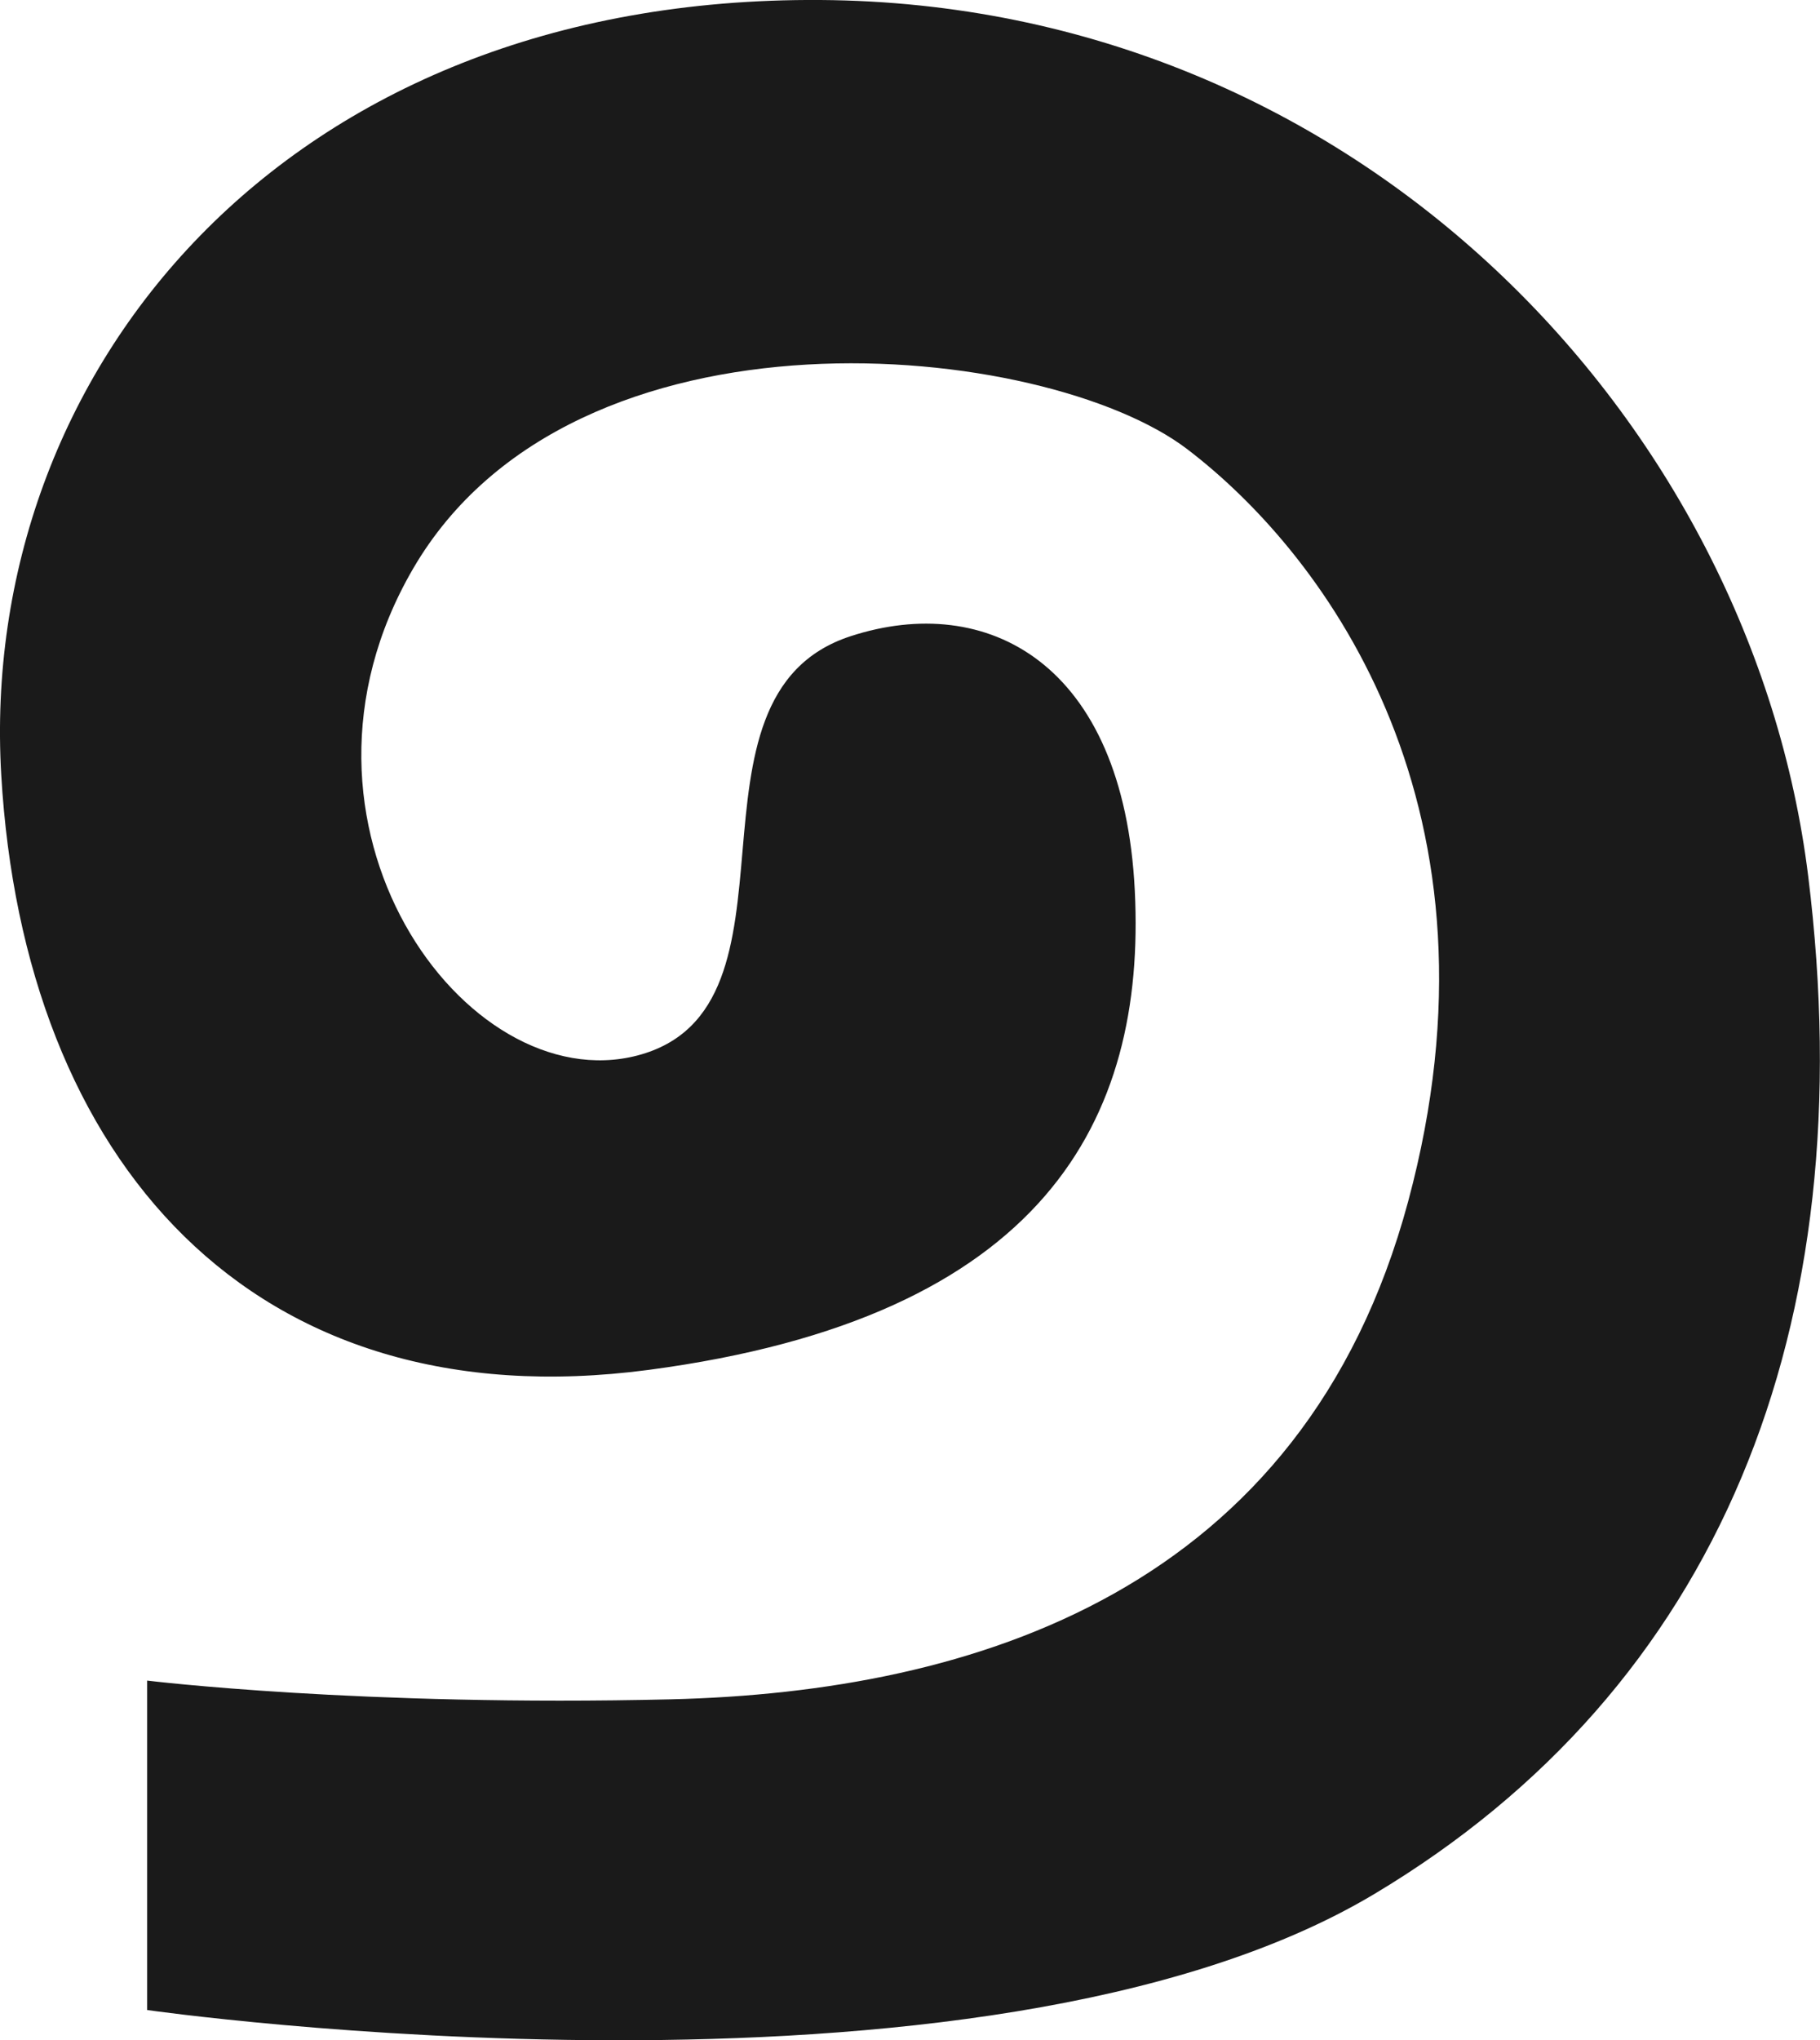 <?xml version="1.0" encoding="UTF-8"?><svg id="_Шар_1" xmlns="http://www.w3.org/2000/svg" viewBox="0 0 103.14 115.57"><defs><style>.cls-1{fill:#1a1a1a;}</style></defs><path class="cls-1" d="M8.34,95.2v18.66s47.23,6.76,69.54-6.57c19.51-11.66,27.77-32.01,24.59-57.67C99.29,23.96,77.03.21,46.5,0,15.97-.21-1.25,21.19.07,43.89c1.27,21.84,14.2,36.68,36.68,33.71,22.47-2.97,28.2-14.2,27.56-27.14-.64-12.93-8.39-16.94-16.11-14.42-10.39,3.39-1.9,21.09-12.08,23.75-9.75,2.54-21.11-13.12-12.72-27.56,9.12-15.69,35.83-12.93,43.89-6.78,8.06,6.15,18.45,20.57,12.51,42.61-5.94,22.05-24.6,27.78-41.77,28.2-17.6.42-29.68-1.06-29.68-1.06Z"/></svg>
